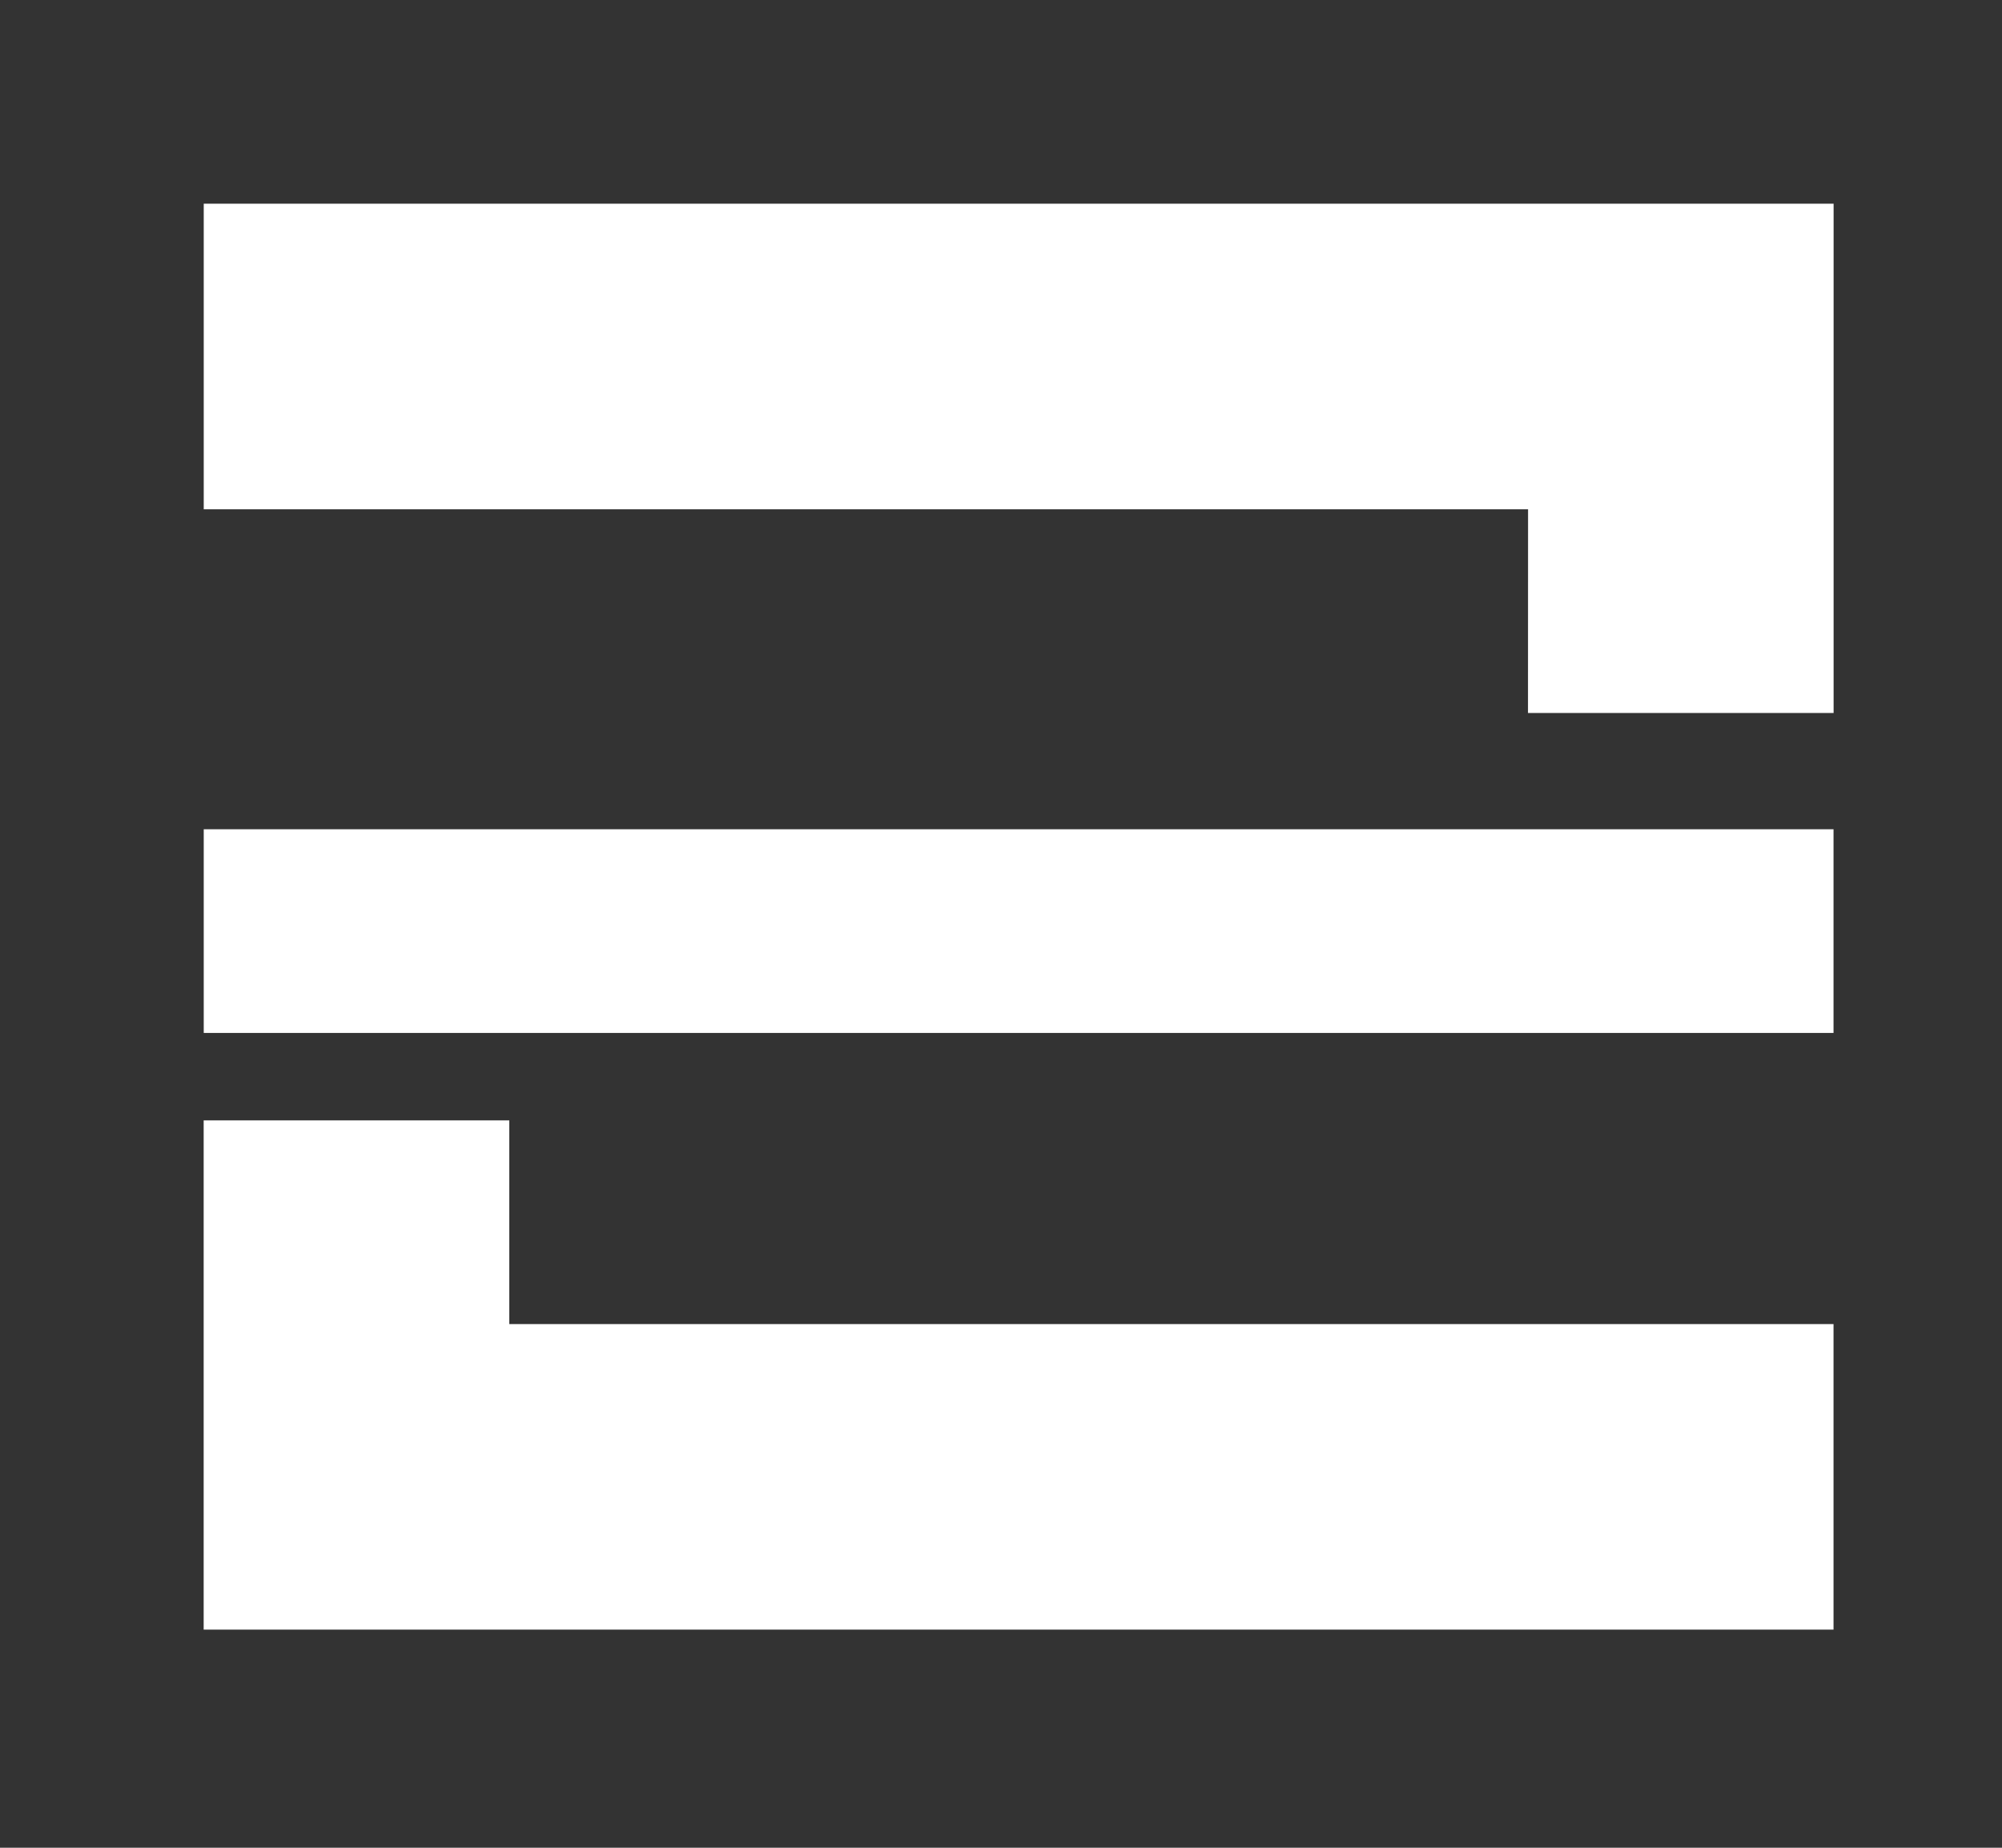 <?xml version="1.0" encoding="UTF-8" standalone="no"?>
<svg
   xmlns:dc="http://purl.org/dc/elements/1.1/"
   xmlns:cc="http://creativecommons.org/ns#"
   xmlns:rdf="http://www.w3.org/1999/02/22-rdf-syntax-ns#"
   xmlns:svg="http://www.w3.org/2000/svg"
   xmlns="http://www.w3.org/2000/svg"
   xmlns:sodipodi="http://sodipodi.sourceforge.net/DTD/sodipodi-0.dtd"
   xmlns:inkscape="http://www.inkscape.org/namespaces/inkscape"
   width="26mm"
   height="24mm"
   viewBox="0 0 26 24"
   version="1.1"
   id="svg8"
   inkscape:version="1.0 (4035a4fb49, 2020-05-01)"
   sodipodi:docname="opitions_comum.svg">
  <rect x="0" y="0" width="26" height="24" fill="#333333" stroke="none"/>
  <defs
     id="defs2" />
  <sodipodi:namedview
     id="base"
     pagecolor="#ffffff"
     bordercolor="#666666"
     borderopacity="1.0"
     inkscape:pageopacity="0.0"
     inkscape:pageshadow="2"
     inkscape:zoom="3.959798"
     inkscape:cx="139.62263"
     inkscape:cy="45.48458"
     inkscape:document-units="mm"
     inkscape:current-layer="g4532"
     showgrid="true"
     inkscape:window-width="1366"
     inkscape:window-height="705"
     inkscape:window-x="-8"
     inkscape:window-y="-8"
     inkscape:window-maximized="1"
     width="30mm"
     inkscape:document-rotation="0">
    <inkscape:grid
       type="xygrid"
       id="grid4518" />
  </sodipodi:namedview>
  <g
     inkscape:label="Camada 1"
     inkscape:groupmode="layer"
     id="layer1"
     transform="translate(0,-273)">
    <g
       id="g4532"
       transform="translate(6.6666666e-7,2.646)">
      <g
         id="g4537"
         transform="translate(-2.646,15.875)"
         style="fill:#ffffff">
        <path
           style="fill:#ffffff;stroke:none;stroke-width:0.265px;stroke-linecap:butt;stroke-linejoin:miter;stroke-opacity:1"
           d="M 5.292,265.25 H 26.458 v 2.646 H 5.292 Z"
           id="path4522"
           inkscape:connector-curvature="0" />
        <path
           style="fill:#ffffff;stroke:none;stroke-width:0.265px;stroke-linecap:butt;stroke-linejoin:miter;stroke-opacity:1"
           d="m 9.26,269.031 h -3.969 l 0,6.615 h 5.292 10.583 5.292 l 0,-3.969 H 21.167 15.875 9.26 Z"
           id="path4524"
           inkscape:connector-curvature="0"
           sodipodi:nodetypes="ccccccccccc" />
      </g>
      <path
         sodipodi:nodetypes="ccccccccccc"
         inkscape:connector-curvature="0"
         id="path4524-0"
         d="m 19.844,279.615 h 3.969 l 0,-6.615 H 18.521 7.937 2.646 l 0,3.969 h 5.292 5.292 6.615 z"
         style="fill:#ffffff;stroke:none;stroke-width:0.265px;stroke-linecap:butt;stroke-linejoin:miter;stroke-opacity:1" />
    </g>
  </g>
</svg>
